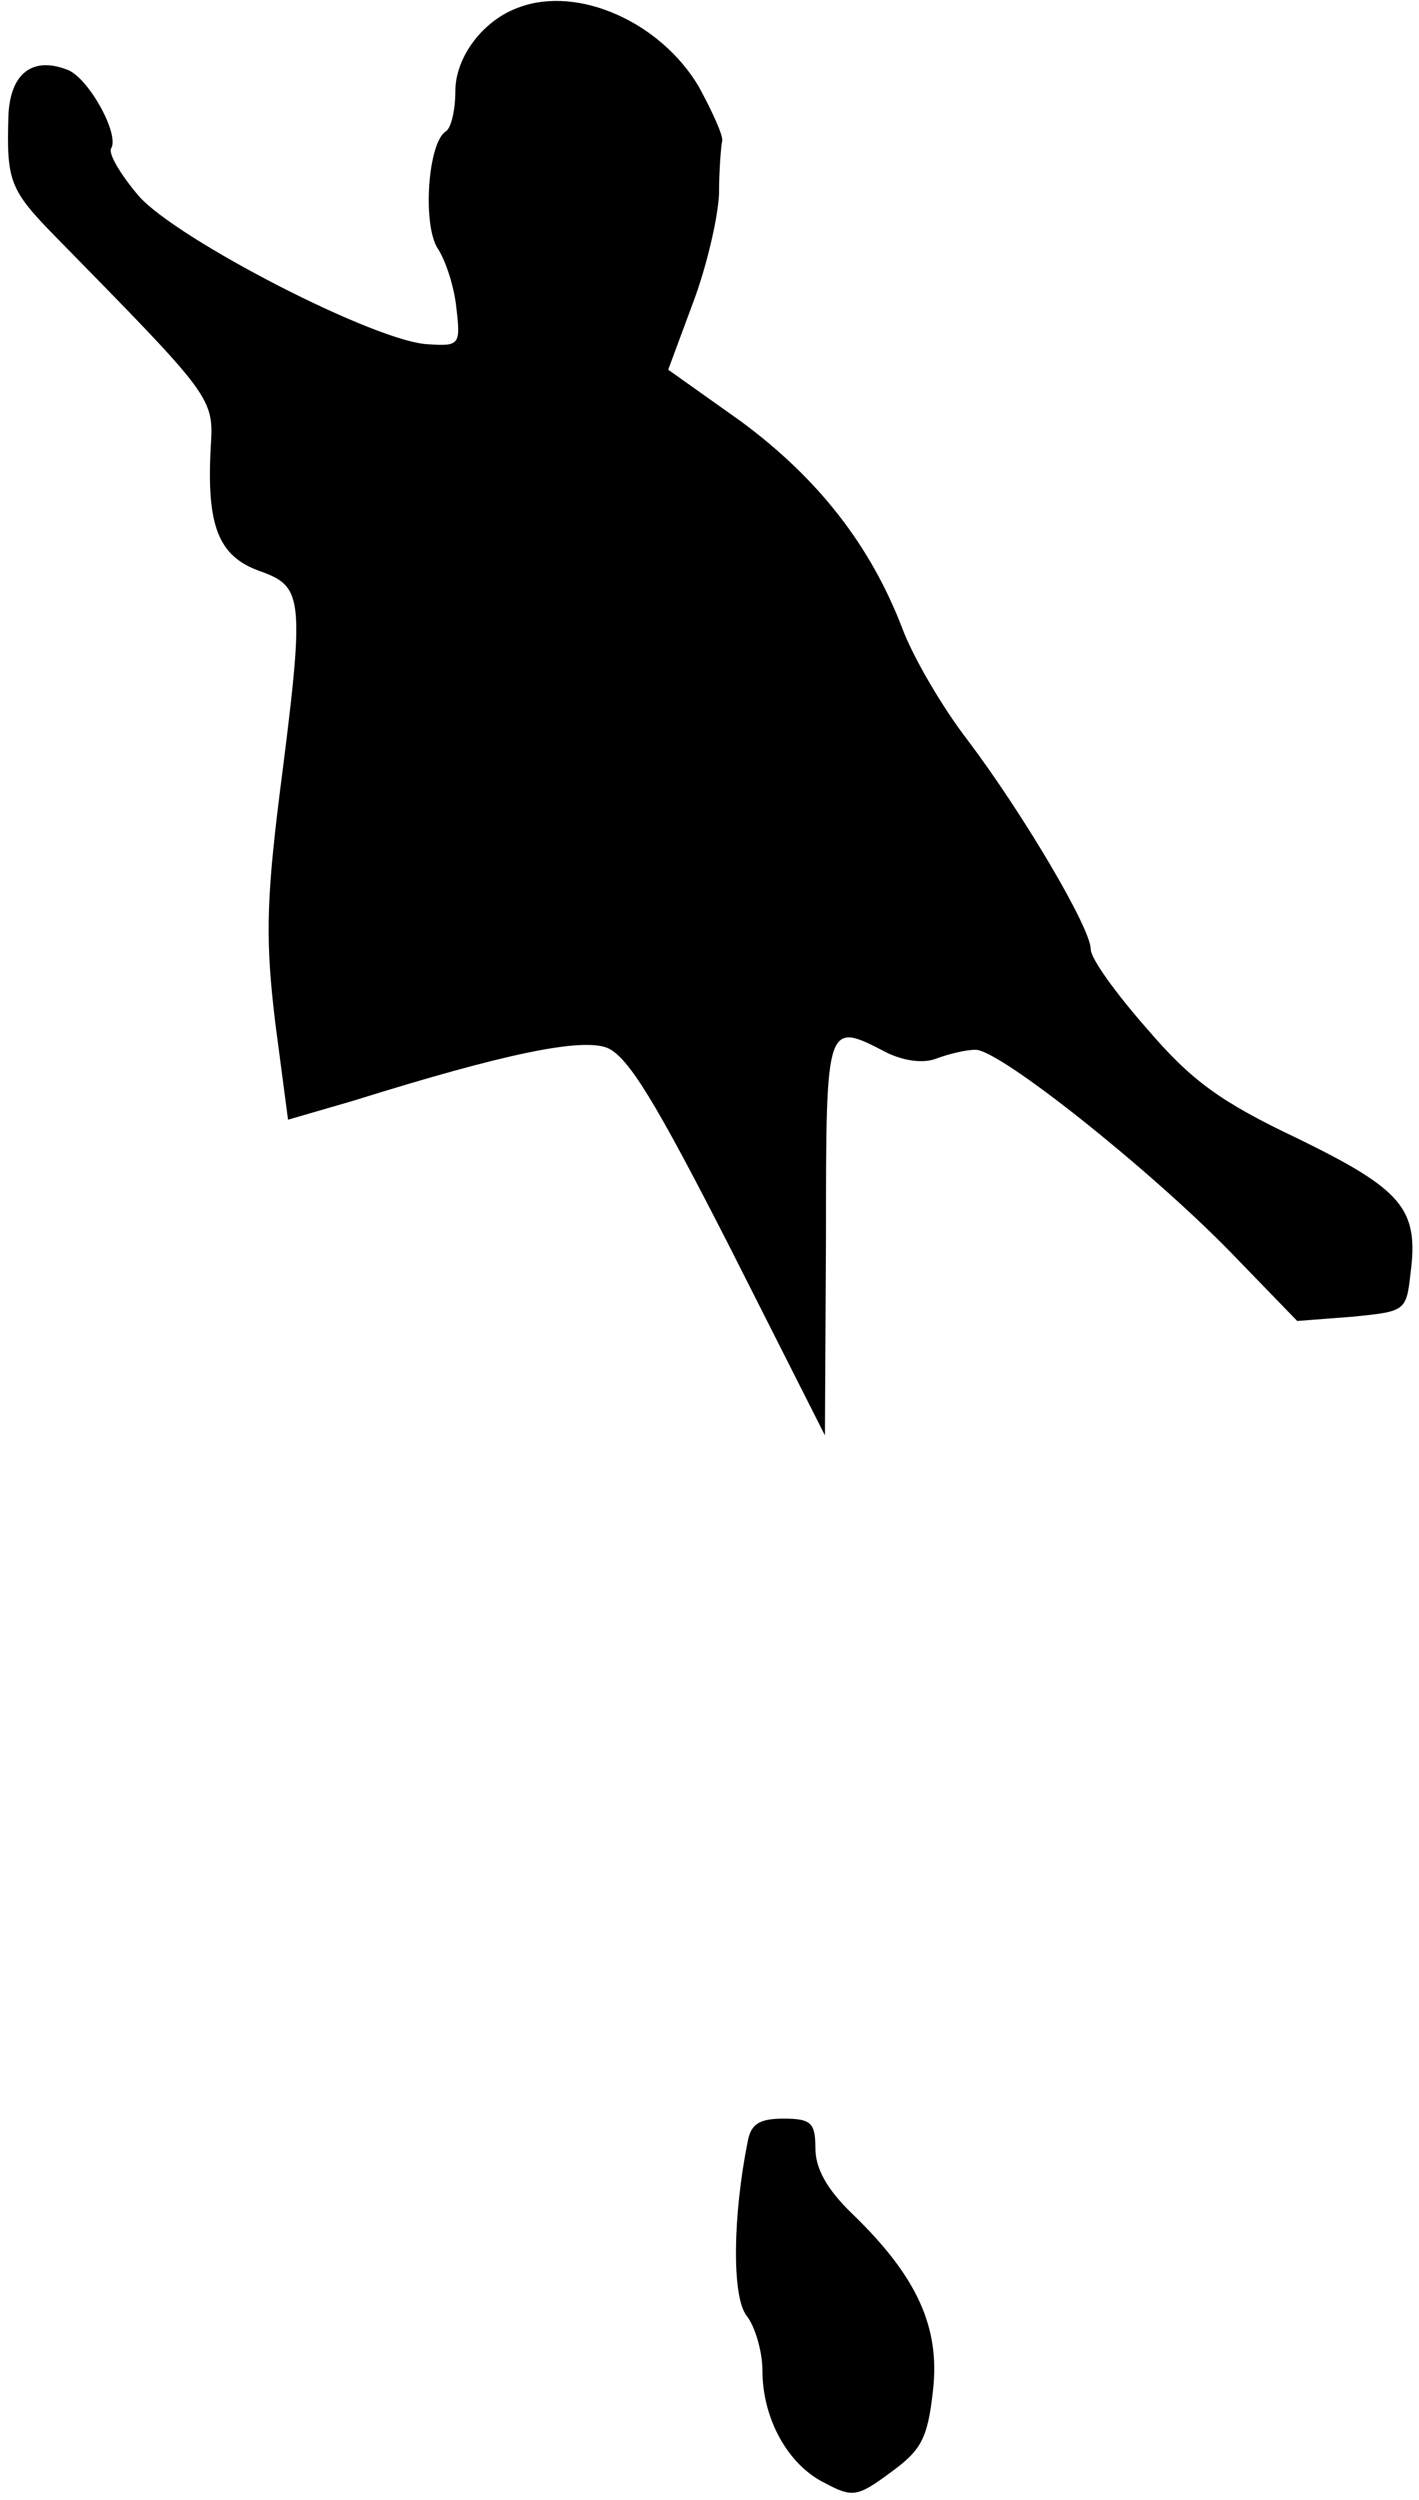 <?xml version="1.0" standalone="no"?>
<!DOCTYPE svg PUBLIC "-//W3C//DTD SVG 20010904//EN"
 "http://www.w3.org/TR/2001/REC-SVG-20010904/DTD/svg10.dtd">
<svg version="1.0" xmlns="http://www.w3.org/2000/svg"
 width="134pt" height="236pt" viewBox="0 0 134 236"
 preserveAspectRatio="xMidYMid meet">
<g transform="translate(0,236) scale(0.1,-0.1)"
fill="#000000" stroke="none">
<path fill="#000000" stroke="none" d="M490 2353 c-34 -12 -60 -47 -60 -79 0
-18 -4 -35 -9 -38 -17 -11 -22 -87 -8 -110 8 -12 16 -37 18 -57 4 -34 3 -36
-26 -34 -48 1 -238 99 -274 140 -17 20 -29 40 -26 45 8 13 -21 66 -41 74 -33
13 -54 -3 -56 -42 -2 -63 1 -71 44 -115 149 -152 150 -152 147 -199 -4 -74 7
-103 46 -117 42 -15 43 -24 19 -211 -13 -104 -13 -141 -4 -216 l12 -91 62 18
c144 45 214 59 239 50 20 -8 46 -51 116 -188 l90 -178 1 188 c0 205 0 203 58
173 17 -8 35 -10 47 -5 11 4 27 8 36 8 22 1 165 -113 241 -191 l63 -65 52 4
c50 5 51 5 55 41 8 61 -8 79 -106 127 -74 35 -101 55 -143 104 -29 33 -53 66
-53 75 0 20 -64 128 -116 197 -24 31 -52 79 -62 106 -30 78 -79 141 -152 195
l-69 49 23 62 c13 34 24 81 25 104 0 23 2 46 3 50 1 5 -9 27 -22 51 -36 61
-114 96 -170 75z"/>
<path fill="#000000" stroke="none" d="M706 338 c-14 -70 -15 -146 -1 -164 8
-10 15 -34 15 -52 0 -45 24 -89 59 -106 26 -14 31 -13 62 10 29 21 35 32 40
77 7 60 -15 108 -76 167 -24 23 -35 43 -35 62 0 24 -4 28 -30 28 -23 0 -31 -5
-34 -22z"/>
</g>
</svg>
